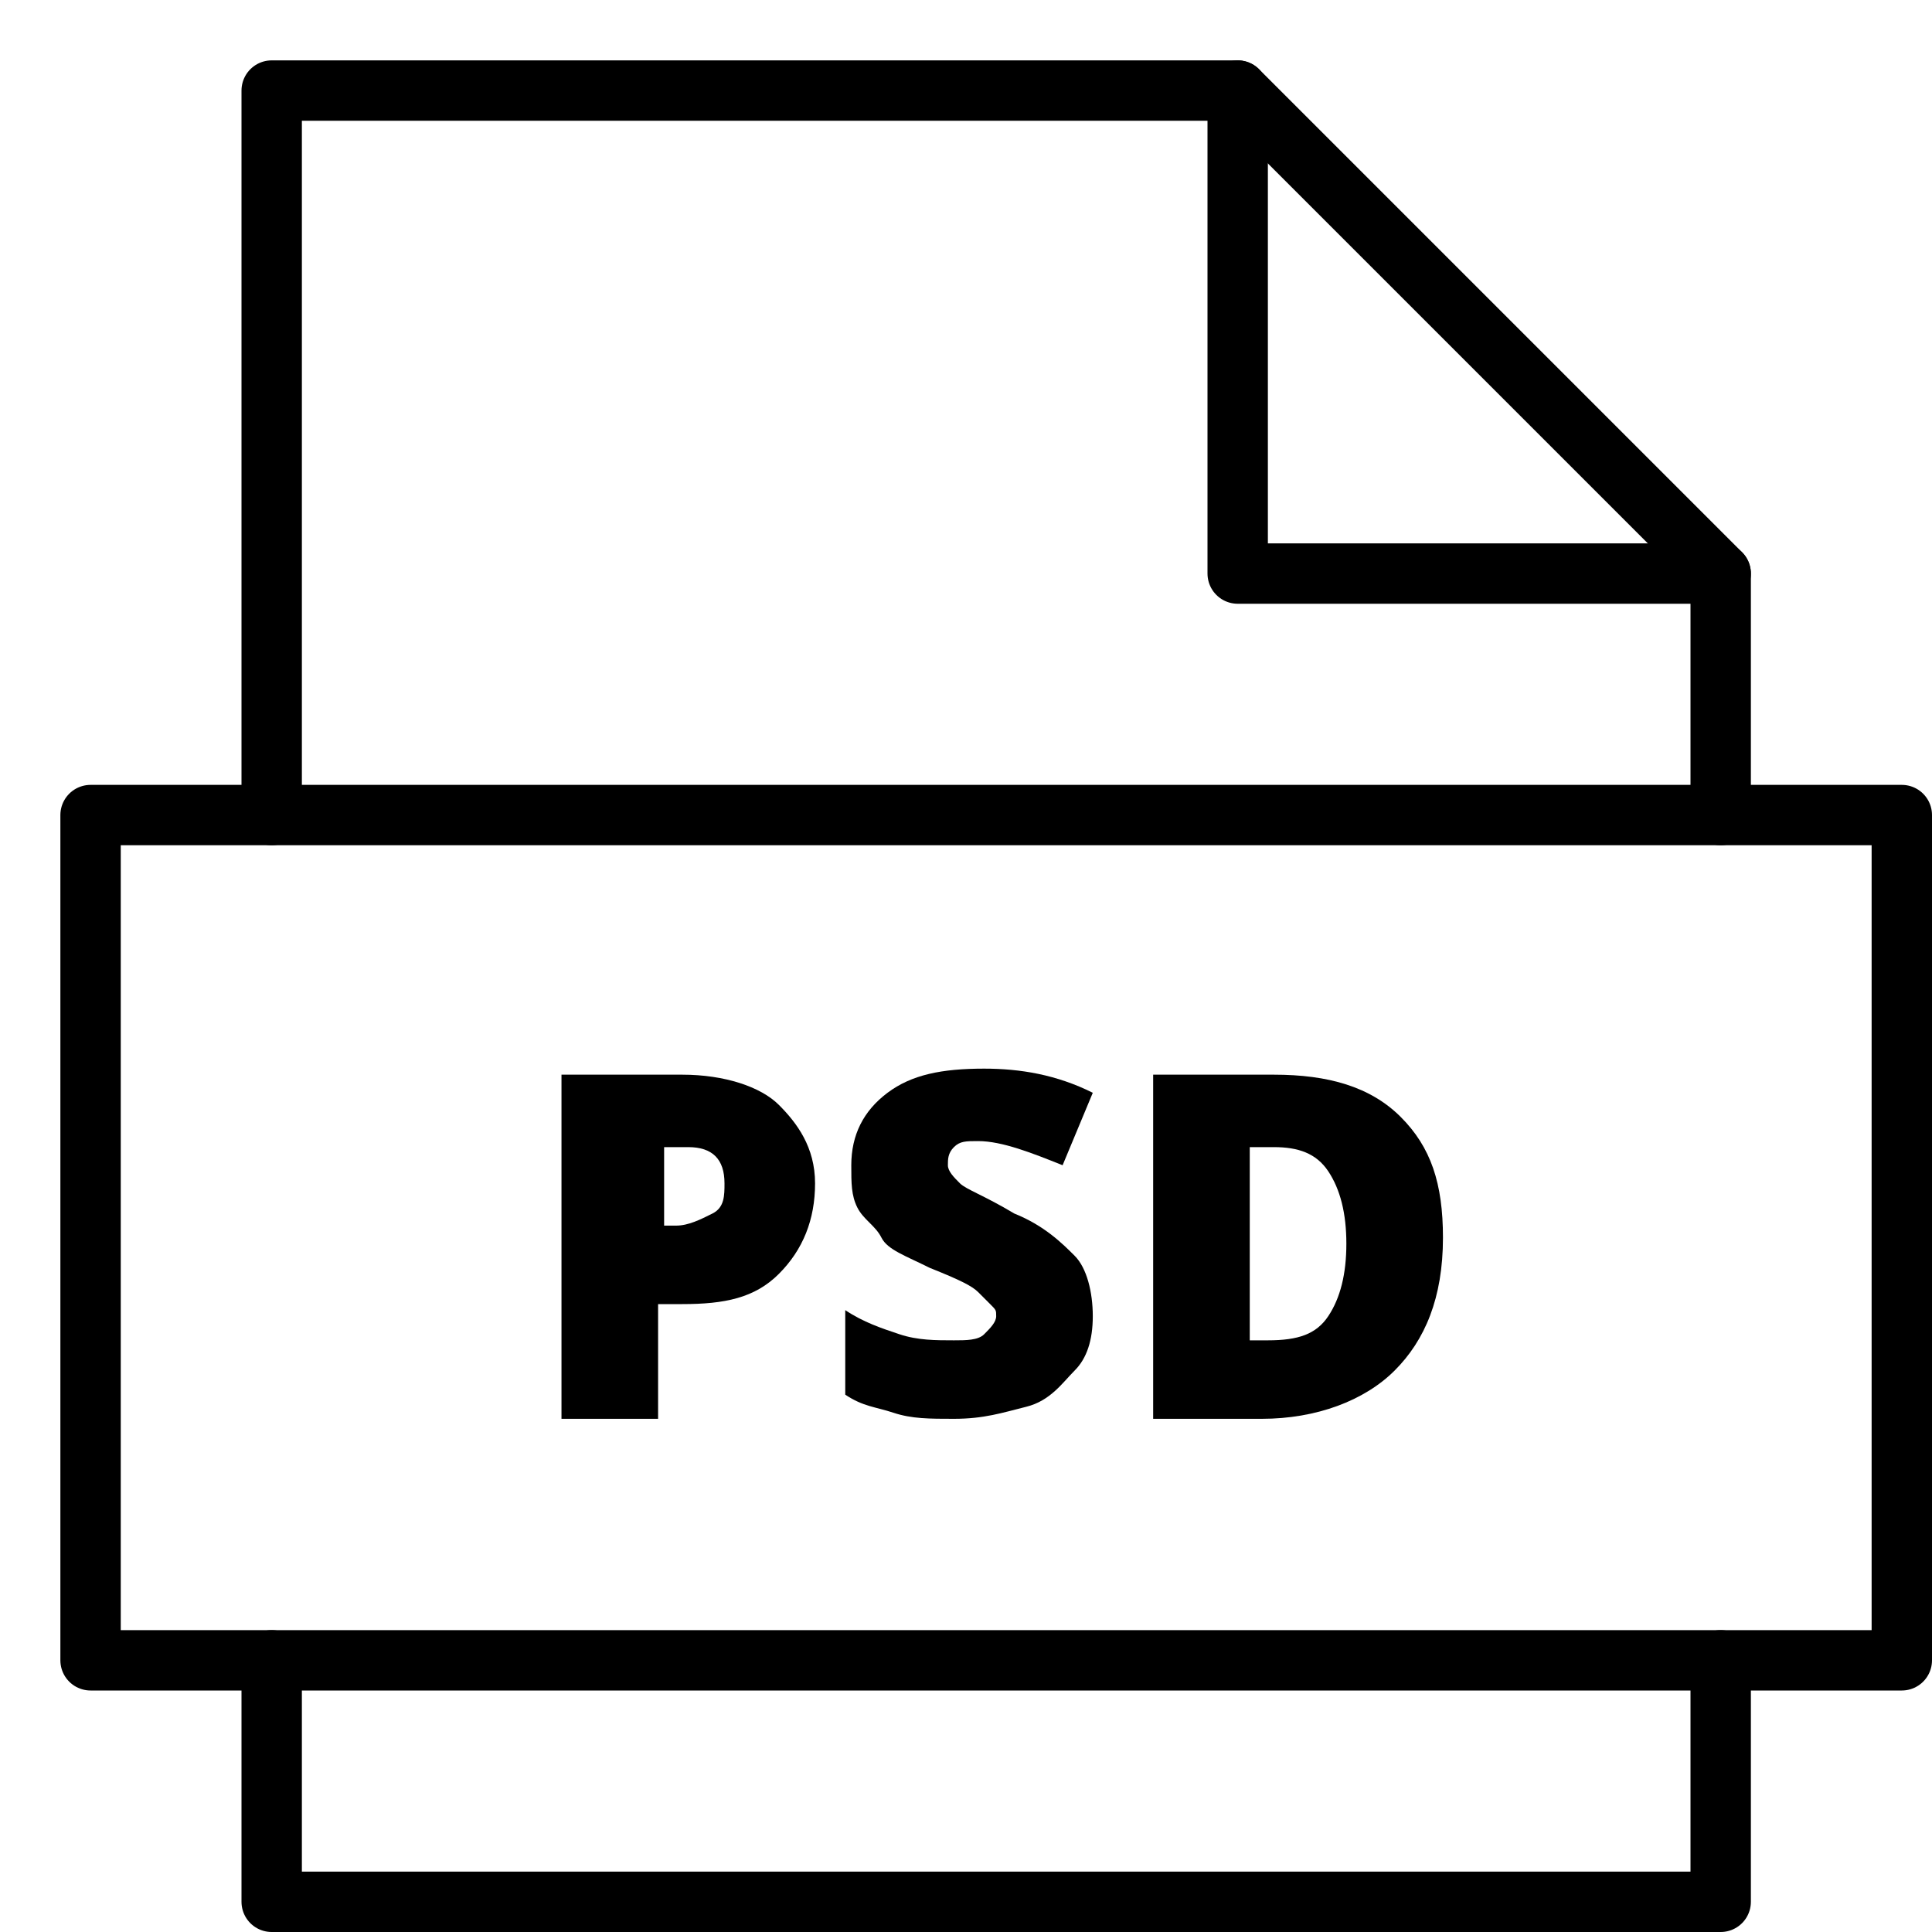 <svg xmlns="http://www.w3.org/2000/svg" viewBox="0 0 32 32"><title>file psd</title><g stroke-linecap="round" stroke-width="1" fill="none" stroke="#000000" stroke-linejoin="round" class="nc-icon-wrapper" transform="translate(0.5 0.5)"><polyline data-cap="butt" points="20,1 20,9 28,9 "></polyline> <polyline points="28,13 28,9 20,1 4,1 4,13 "></polyline> <polyline points="4,27 4,31 28,31 28,27 "></polyline> <path d="M13,19.1c0,0.6-0.2,1.1-0.6,1.5s-0.9,0.5-1.6,0.5h-0.4V23H8.8v-5.7h2 c0.7,0,1.3,0.2,1.6,0.5S13,18.5,13,19.1z M10.4,19.8h0.3c0.2,0,0.4-0.1,0.6-0.2s0.2-0.3,0.2-0.5c0-0.4-0.2-0.6-0.6-0.6h-0.4V19.8z" stroke-linejoin="miter" stroke="none" fill="#000000"></path> <path d="M17.6,21.3c0,0.4-0.1,0.7-0.3,0.9s-0.4,0.5-0.8,0.6s-0.7,0.2-1.2,0.2 c-0.4,0-0.7,0-1-0.1s-0.5-0.1-0.8-0.3v-1.4c0.3,0.2,0.6,0.3,0.9,0.4s0.6,0.1,0.9,0.1c0.2,0,0.4,0,0.5-0.1s0.2-0.2,0.2-0.3 c0-0.1,0-0.1-0.1-0.2s-0.1-0.1-0.2-0.2s-0.3-0.2-0.8-0.4c-0.4-0.2-0.7-0.3-0.8-0.5s-0.3-0.3-0.4-0.5s-0.1-0.4-0.1-0.7 c0-0.5,0.2-0.9,0.6-1.2s0.9-0.4,1.6-0.4c0.6,0,1.2,0.1,1.8,0.4l-0.5,1.2c-0.5-0.2-1-0.4-1.4-0.4c-0.2,0-0.3,0-0.4,0.1 s-0.1,0.2-0.1,0.3c0,0.1,0.1,0.2,0.2,0.3s0.4,0.2,0.9,0.5c0.5,0.2,0.8,0.5,1,0.7S17.6,20.9,17.6,21.3z" stroke-linejoin="miter" stroke="none" fill="#000000"></path> <path d="M23.4,20c0,1-0.3,1.7-0.8,2.2S21.3,23,20.4,23h-1.8v-5.7h2c0.9,0,1.6,0.2,2.1,0.7 S23.4,19.1,23.4,20z M21.8,20.1c0-0.5-0.1-0.9-0.3-1.2s-0.5-0.4-0.9-0.4h-0.4v3.2h0.3c0.5,0,0.8-0.1,1-0.4S21.8,20.6,21.8,20.1z" stroke-linejoin="miter" stroke="none" fill="#000000"></path> <rect x="1" y="13" width="30" height="14"></rect></g></svg>